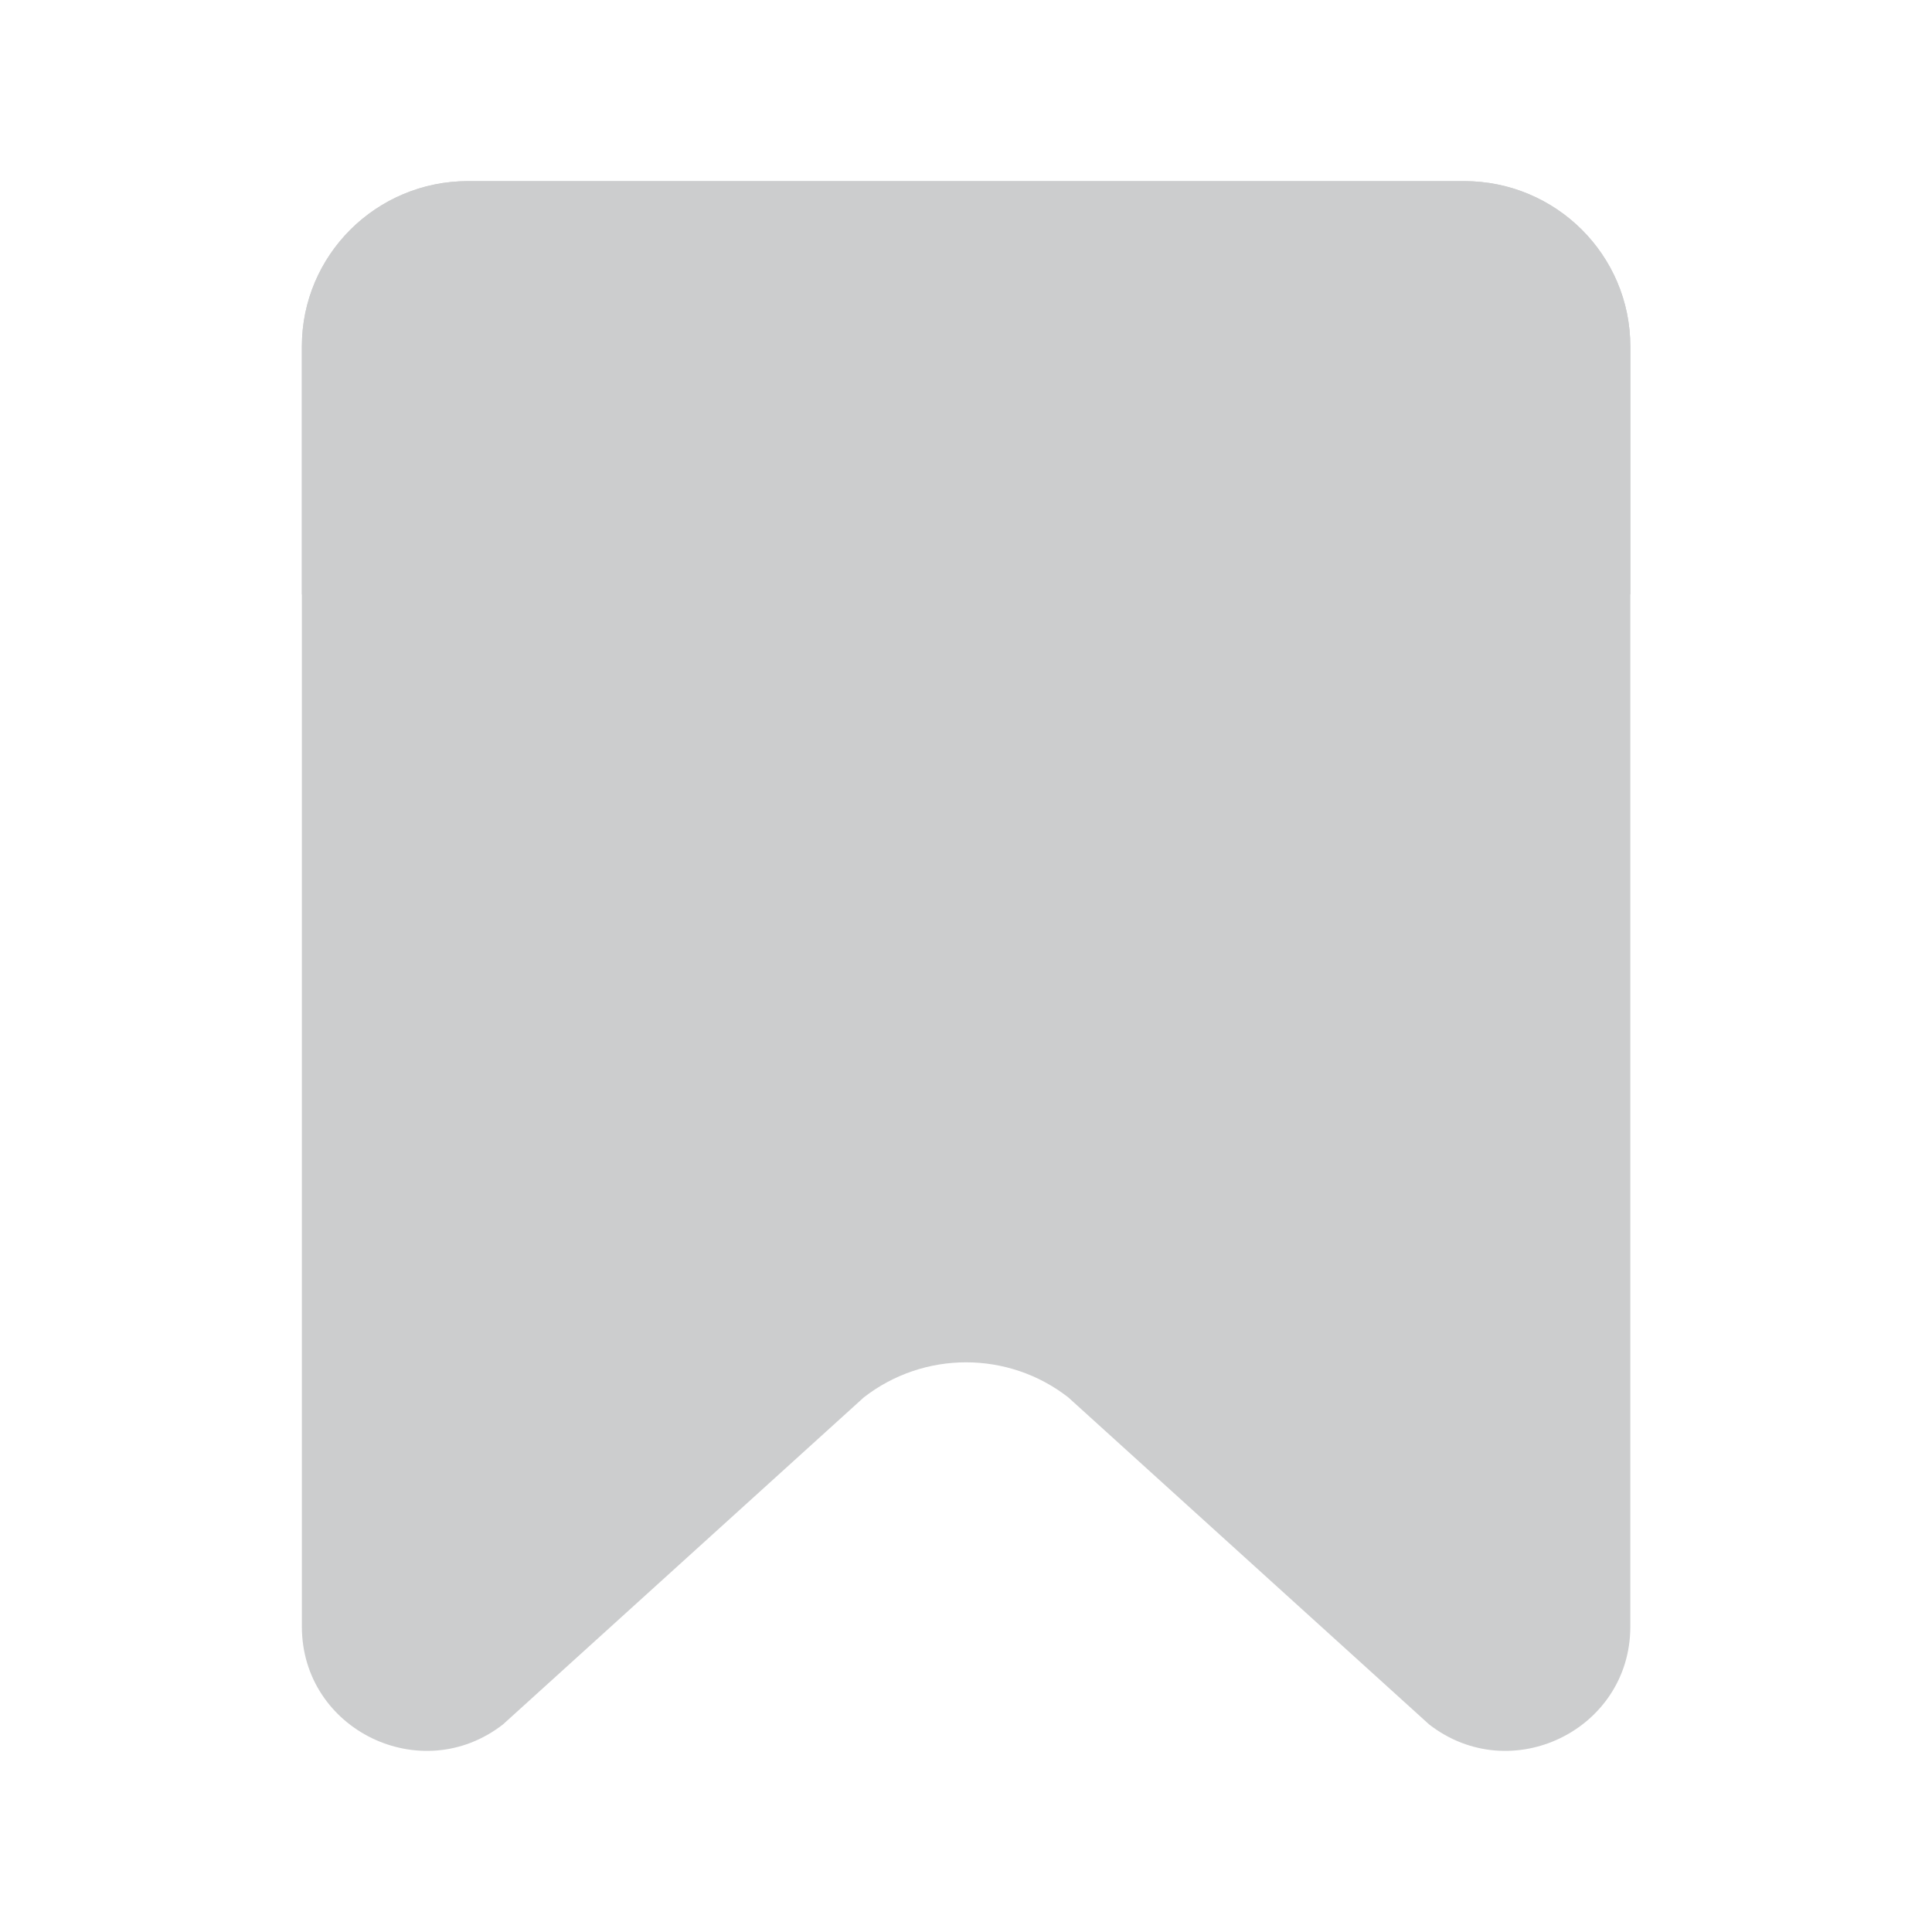 <svg width="20" height="20" viewBox="0 0 20 20" fill="none" xmlns="http://www.w3.org/2000/svg">
<path d="M3.125 16.839V3.586C3.125 2.641 3.895 1.875 4.844 1.875H15.158C16.107 1.875 16.877 2.641 16.877 3.586L16.877 16.839C16.877 17.908 15.641 18.509 14.794 17.851L11.058 14.465C10.437 13.982 9.565 13.982 8.943 14.465L5.207 17.851C4.361 18.509 3.125 17.908 3.125 16.839Z" fill="#CCCDCE"/>
<path d="M4.844 1.875H15.158C16.107 1.875 16.877 2.641 16.877 3.586V6.153H3.125V3.586C3.125 2.641 3.895 1.875 4.844 1.875Z" fill="#CCCDCE"/>
</svg>
